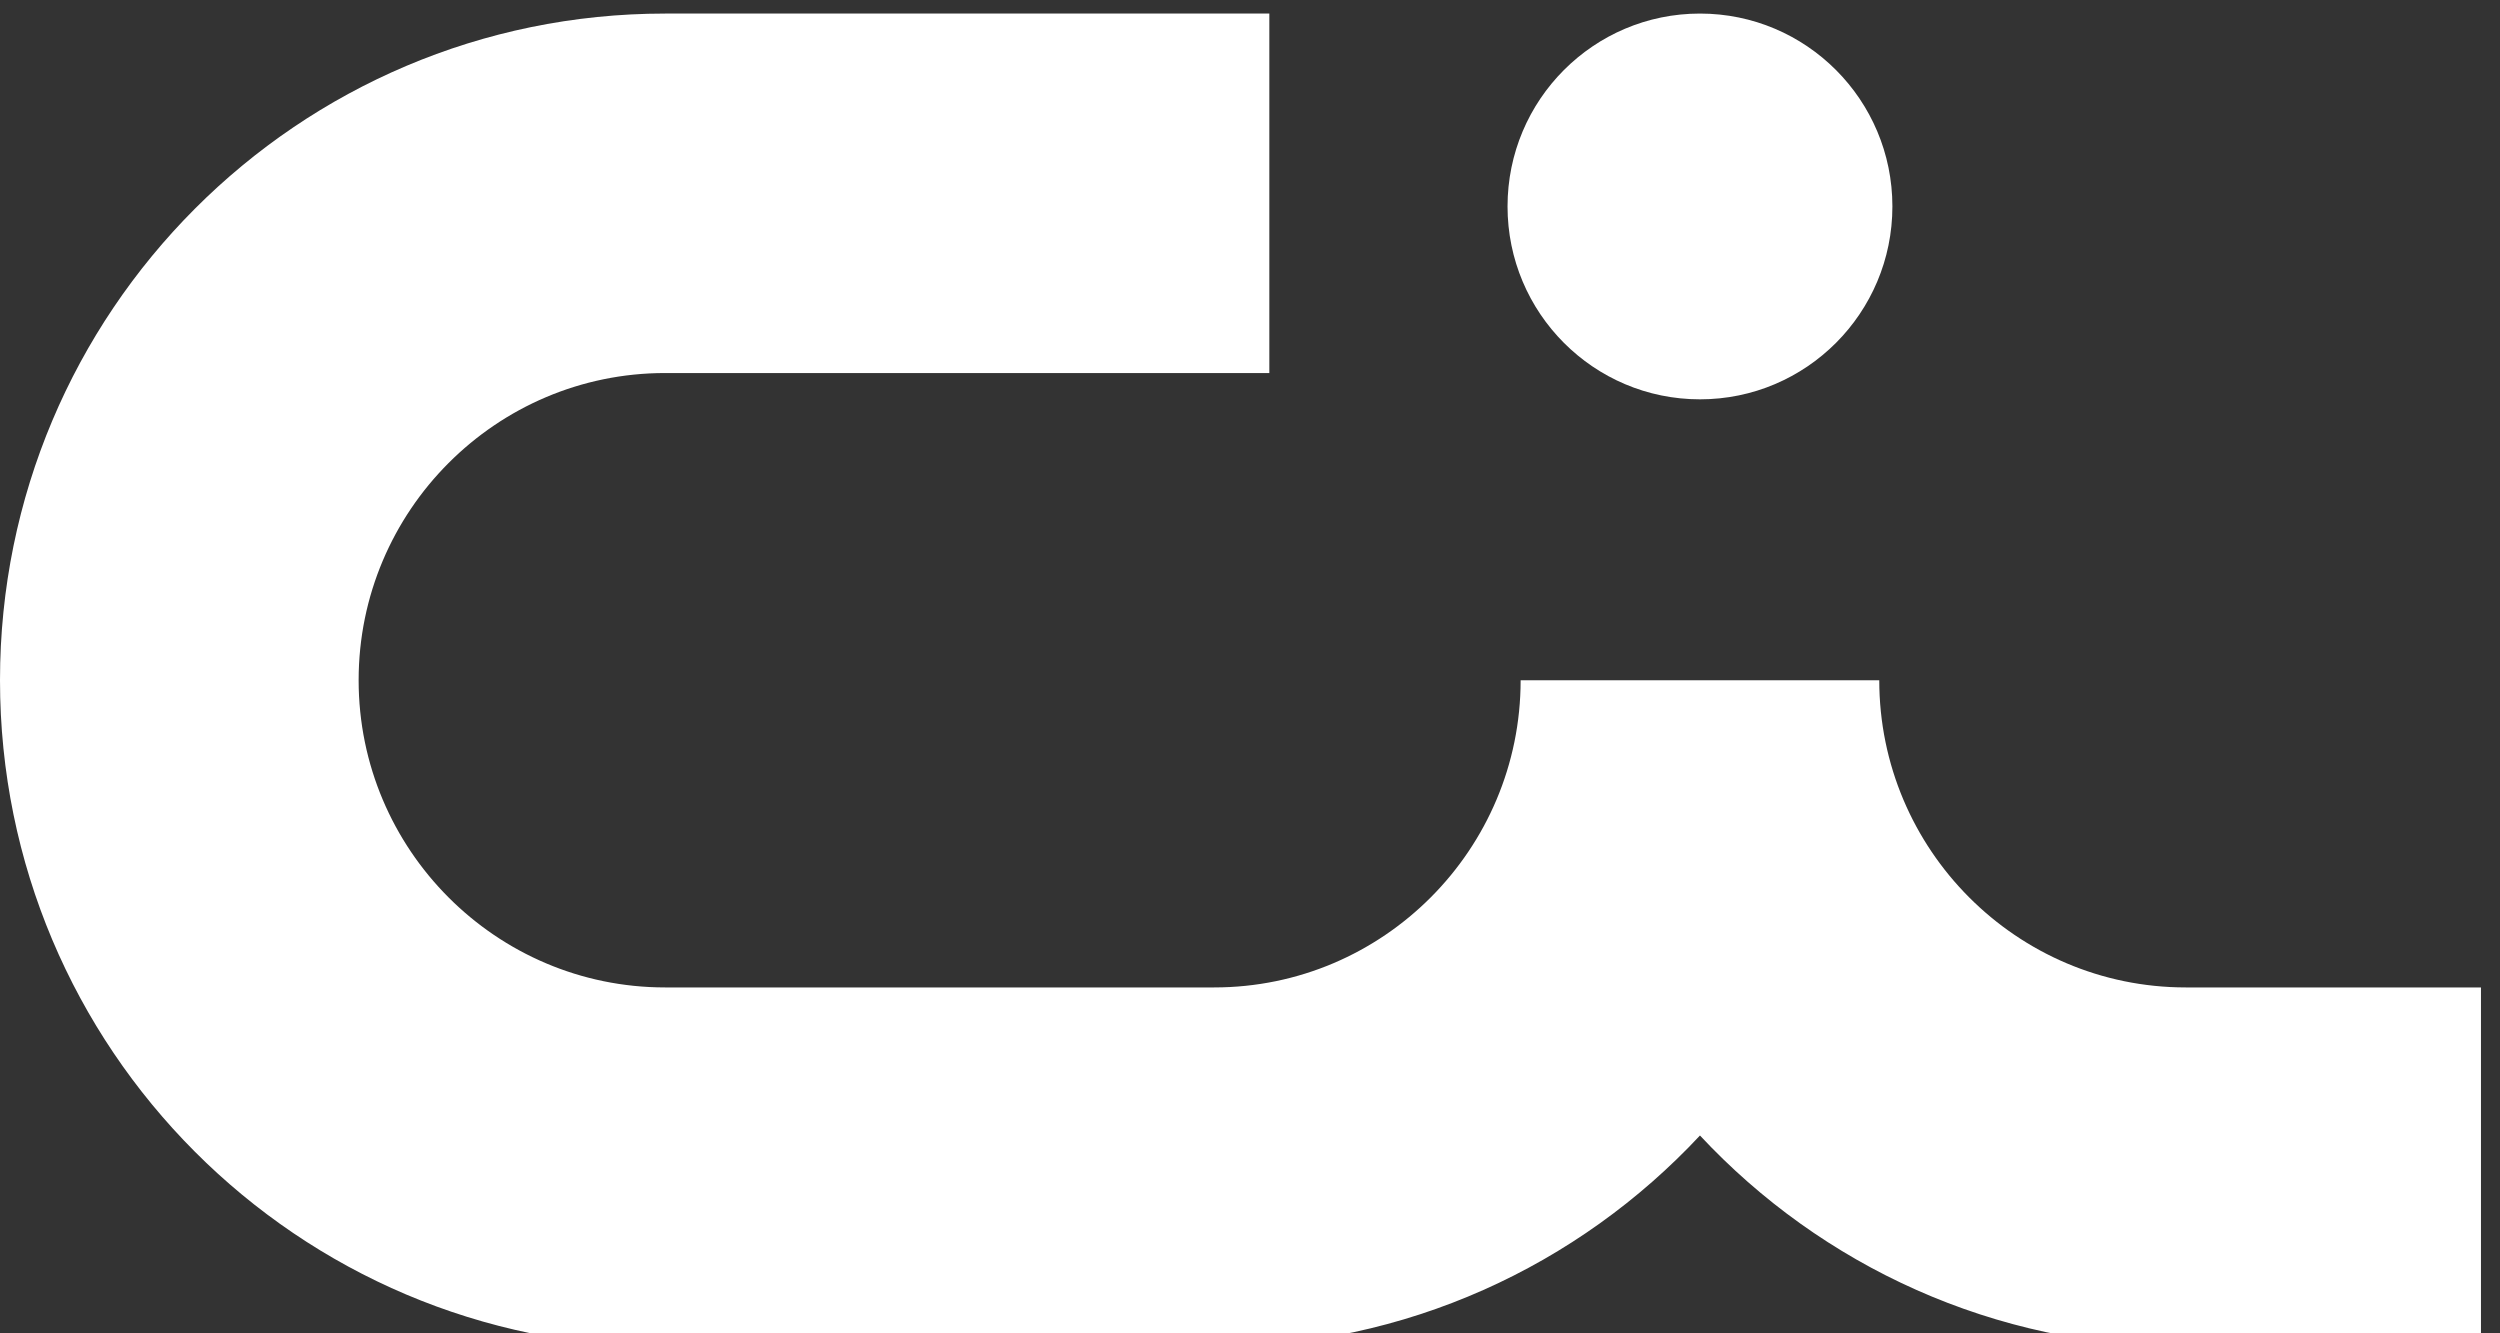 <svg viewBox="0 0 75 40" fill="none" xmlns="http://www.w3.org/2000/svg">
<rect x="0" y="0" width="75" height="40" fill="#333333" stroke="none"/>
<path d="M65.573 29.623C60.503 29.623 56.378 25.489 56.378 20.407L45.619 20.407C45.619 25.489 41.495 29.623 36.425 29.623H19.953C14.883 29.623 10.759 25.489 10.759 20.407C10.759 15.325 14.883 11.191 19.953 11.191H38.08V0.407H19.953C8.933 0.407 0 9.361 0 20.407C0 31.453 8.933 40.407 19.953 40.407H36.425C42.176 40.407 47.357 37.967 50.999 34.065C54.64 37.967 59.822 40.407 65.573 40.407H74.429V29.623H65.573Z" fill="white"/>
<path d="M50.999 11.98C54.187 11.98 56.772 9.389 56.772 6.193C56.772 2.998 54.187 0.407 50.999 0.407C47.81 0.407 45.226 2.998 45.226 6.193C45.226 9.389 47.81 11.98 50.999 11.98Z" fill="white"/>
</svg>
